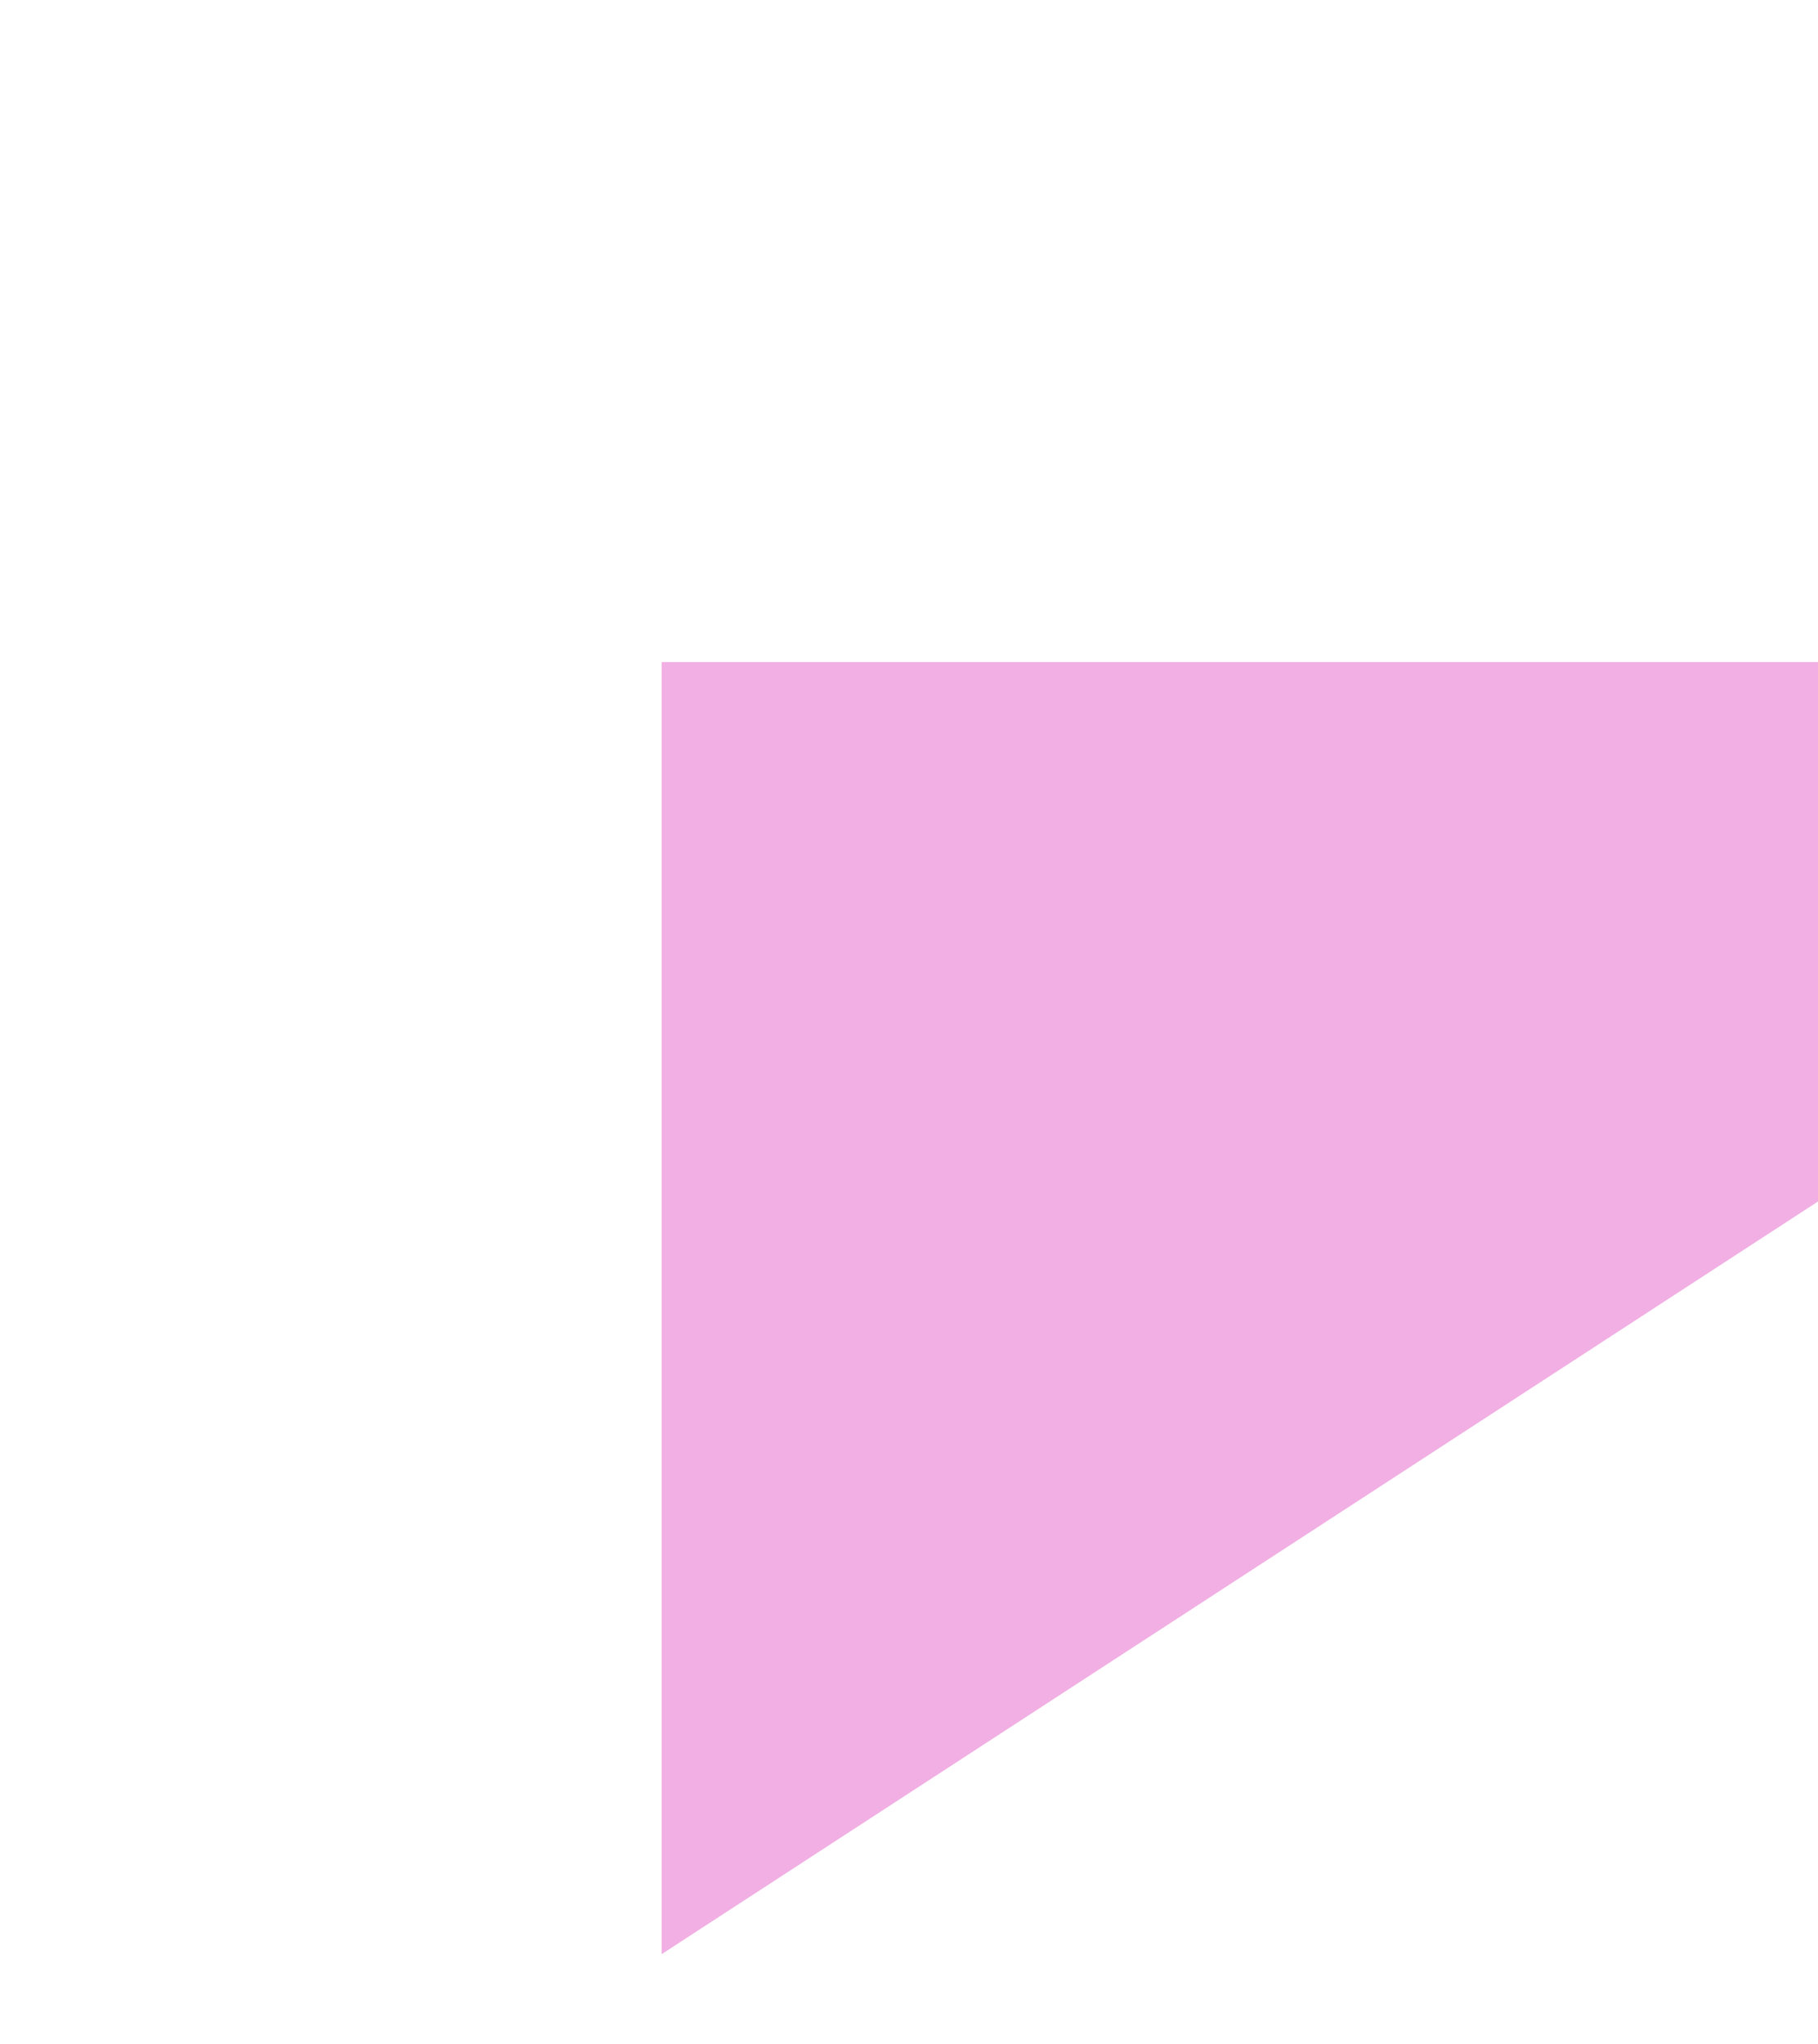 <svg width="283" height="318" viewBox="0 0 283 318" fill="none" xmlns="http://www.w3.org/2000/svg">
<g opacity="0.4" filter="url(#filter0_f_49_649)">
<path d="M103 103V304L412 103H103Z" fill="#DB38B9"/>
</g>
<defs>
<filter id="filter0_f_49_649" x="0" y="0" width="515" height="407" filterUnits="userSpaceOnUse" color-interpolation-filters="sRGB">
<feFlood flood-opacity="0" result="BackgroundImageFix"/>
<feBlend mode="normal" in="SourceGraphic" in2="BackgroundImageFix" result="shape"/>
<feGaussianBlur stdDeviation="51.5" result="effect1_foregroundBlur_49_649"/>
</filter>
</defs>
</svg>
